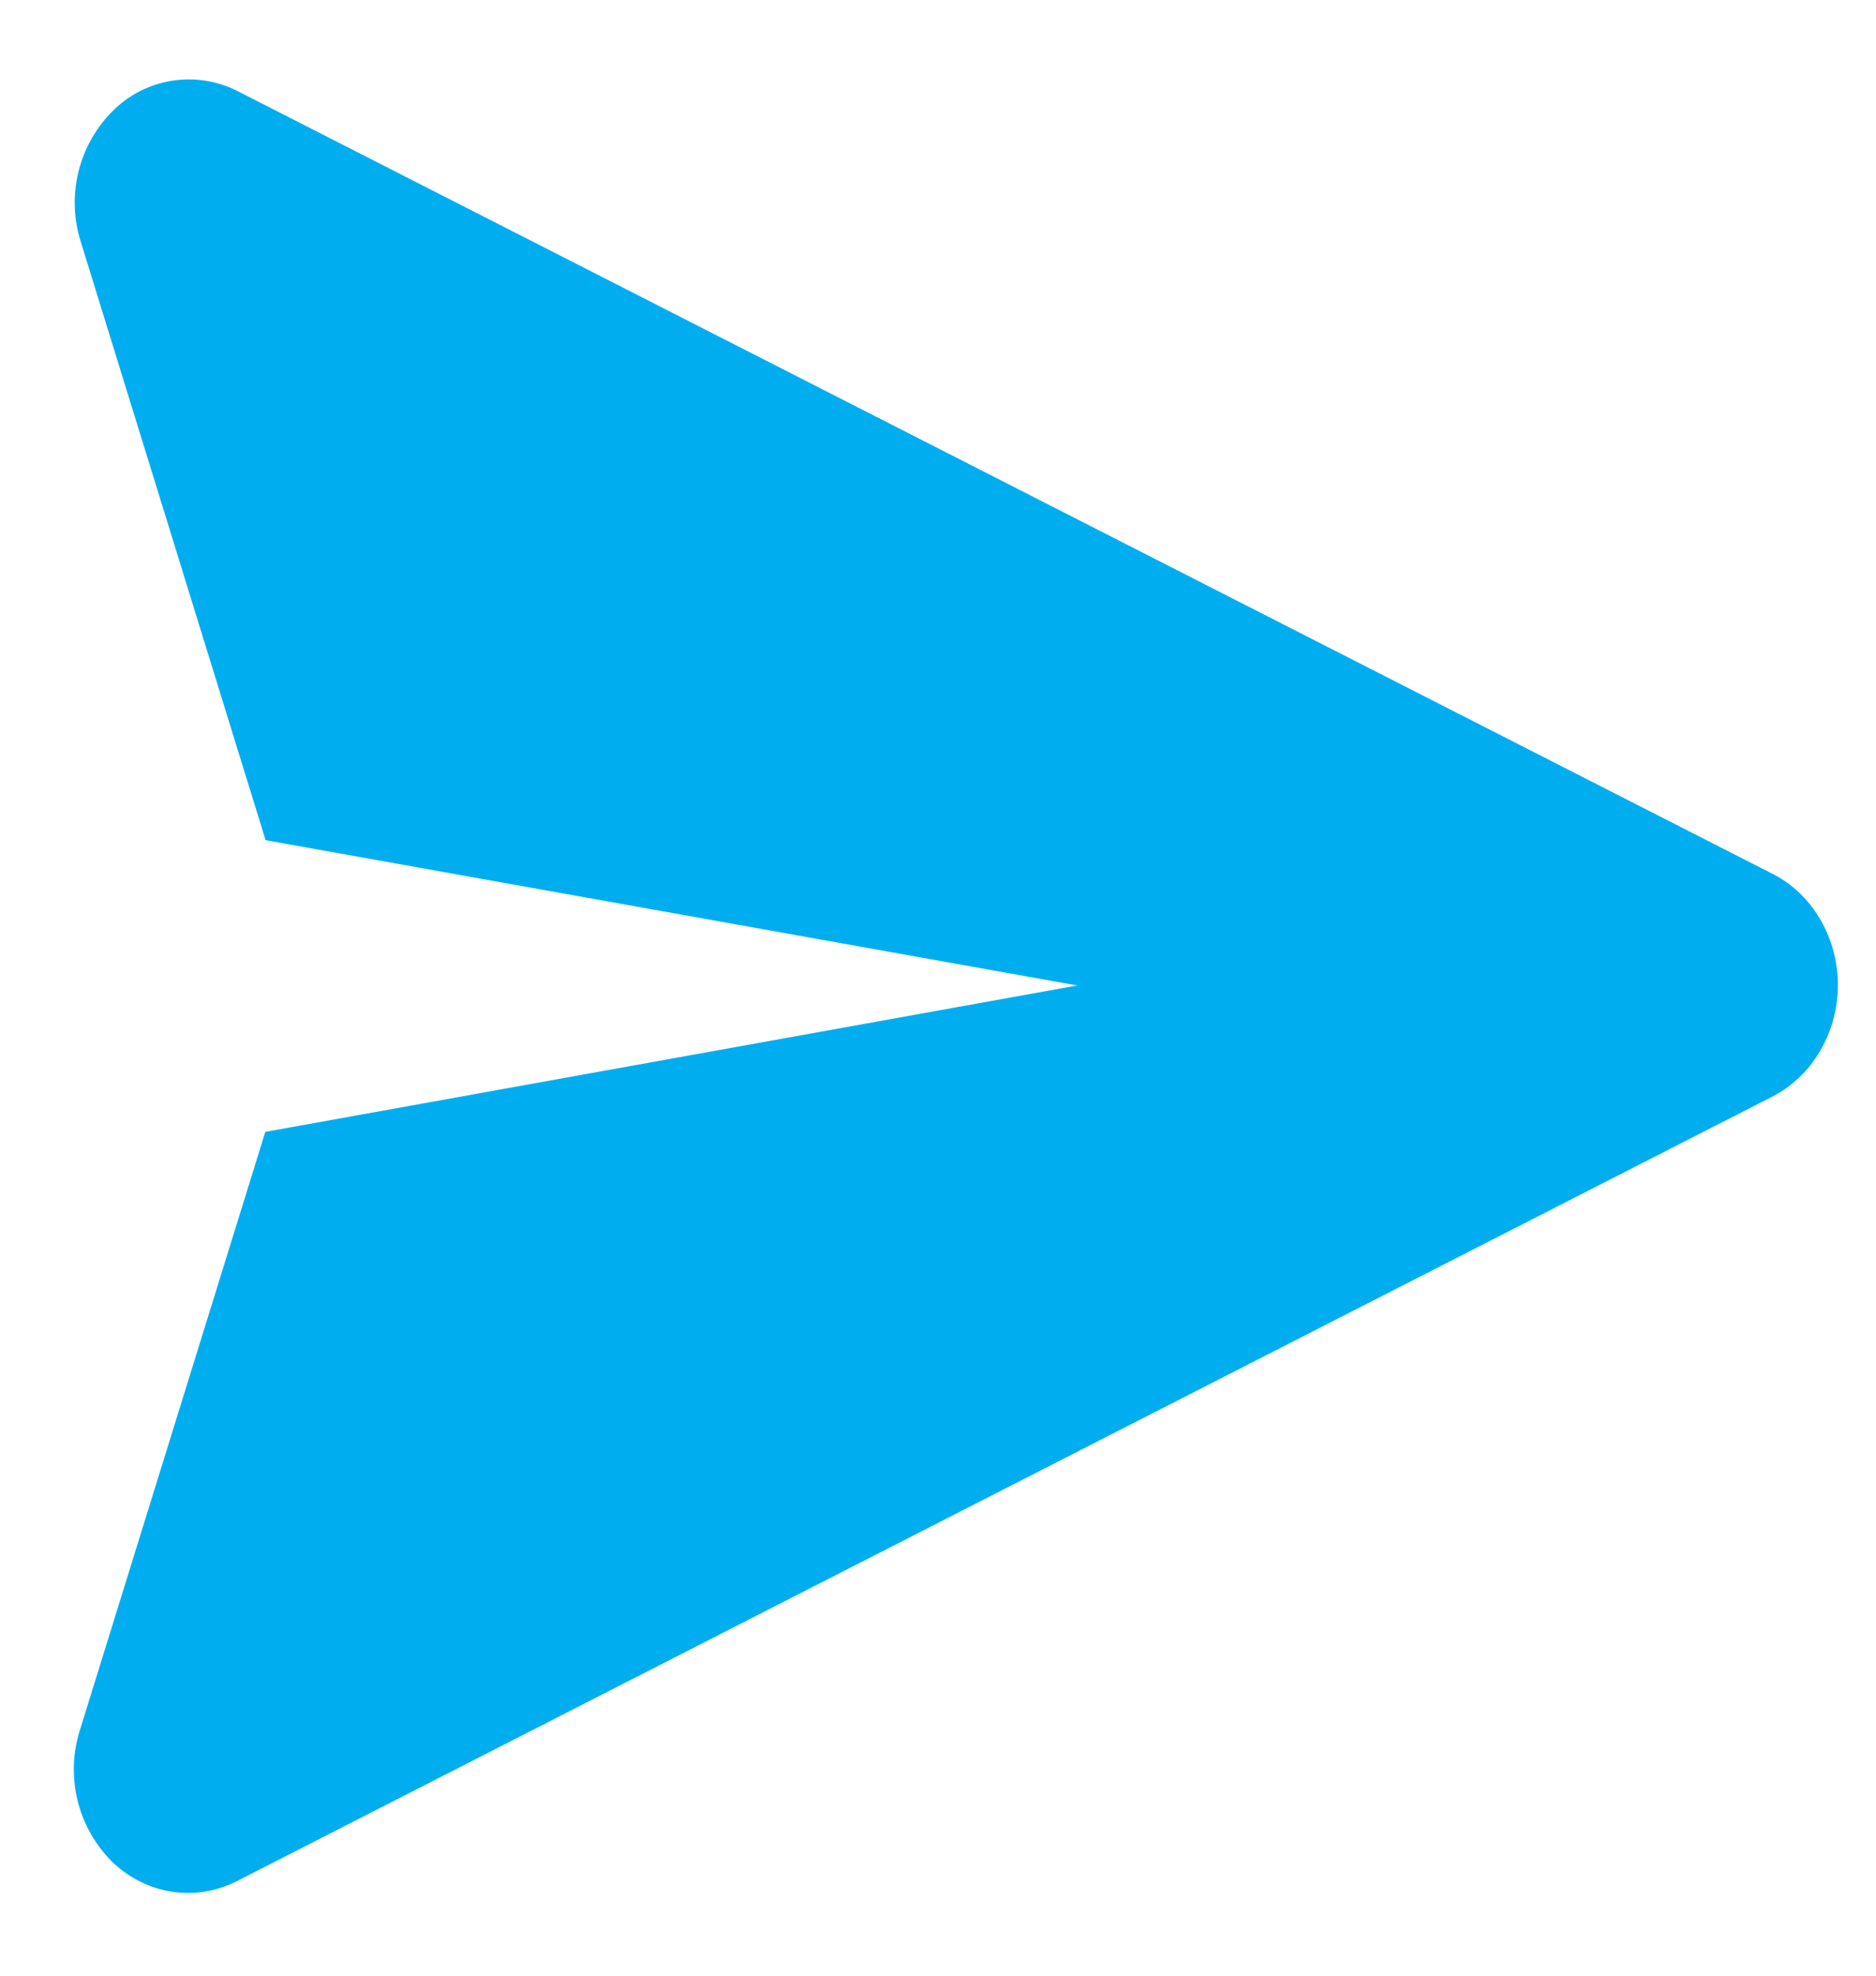 <svg xmlns="http://www.w3.org/2000/svg" width="19" height="20" viewBox="0 0 19 20">
    <path fill="#00AEEF" fill-rule="evenodd" d="M18.614 9.971c-.001-.48-.257-.92-.662-1.125L2.41.924a1.091 1.091 0 0 0-1.262.193 1.312 1.312 0 0 0-.331 1.327l1.873 6.061 8.221 1.471-8.224 1.482-1.88 6.063a1.32 1.32 0 0 0 .33 1.327c.347.332.844.408 1.264.194l15.553-7.943c.402-.207.66-.647.66-1.128z"/>
</svg>
